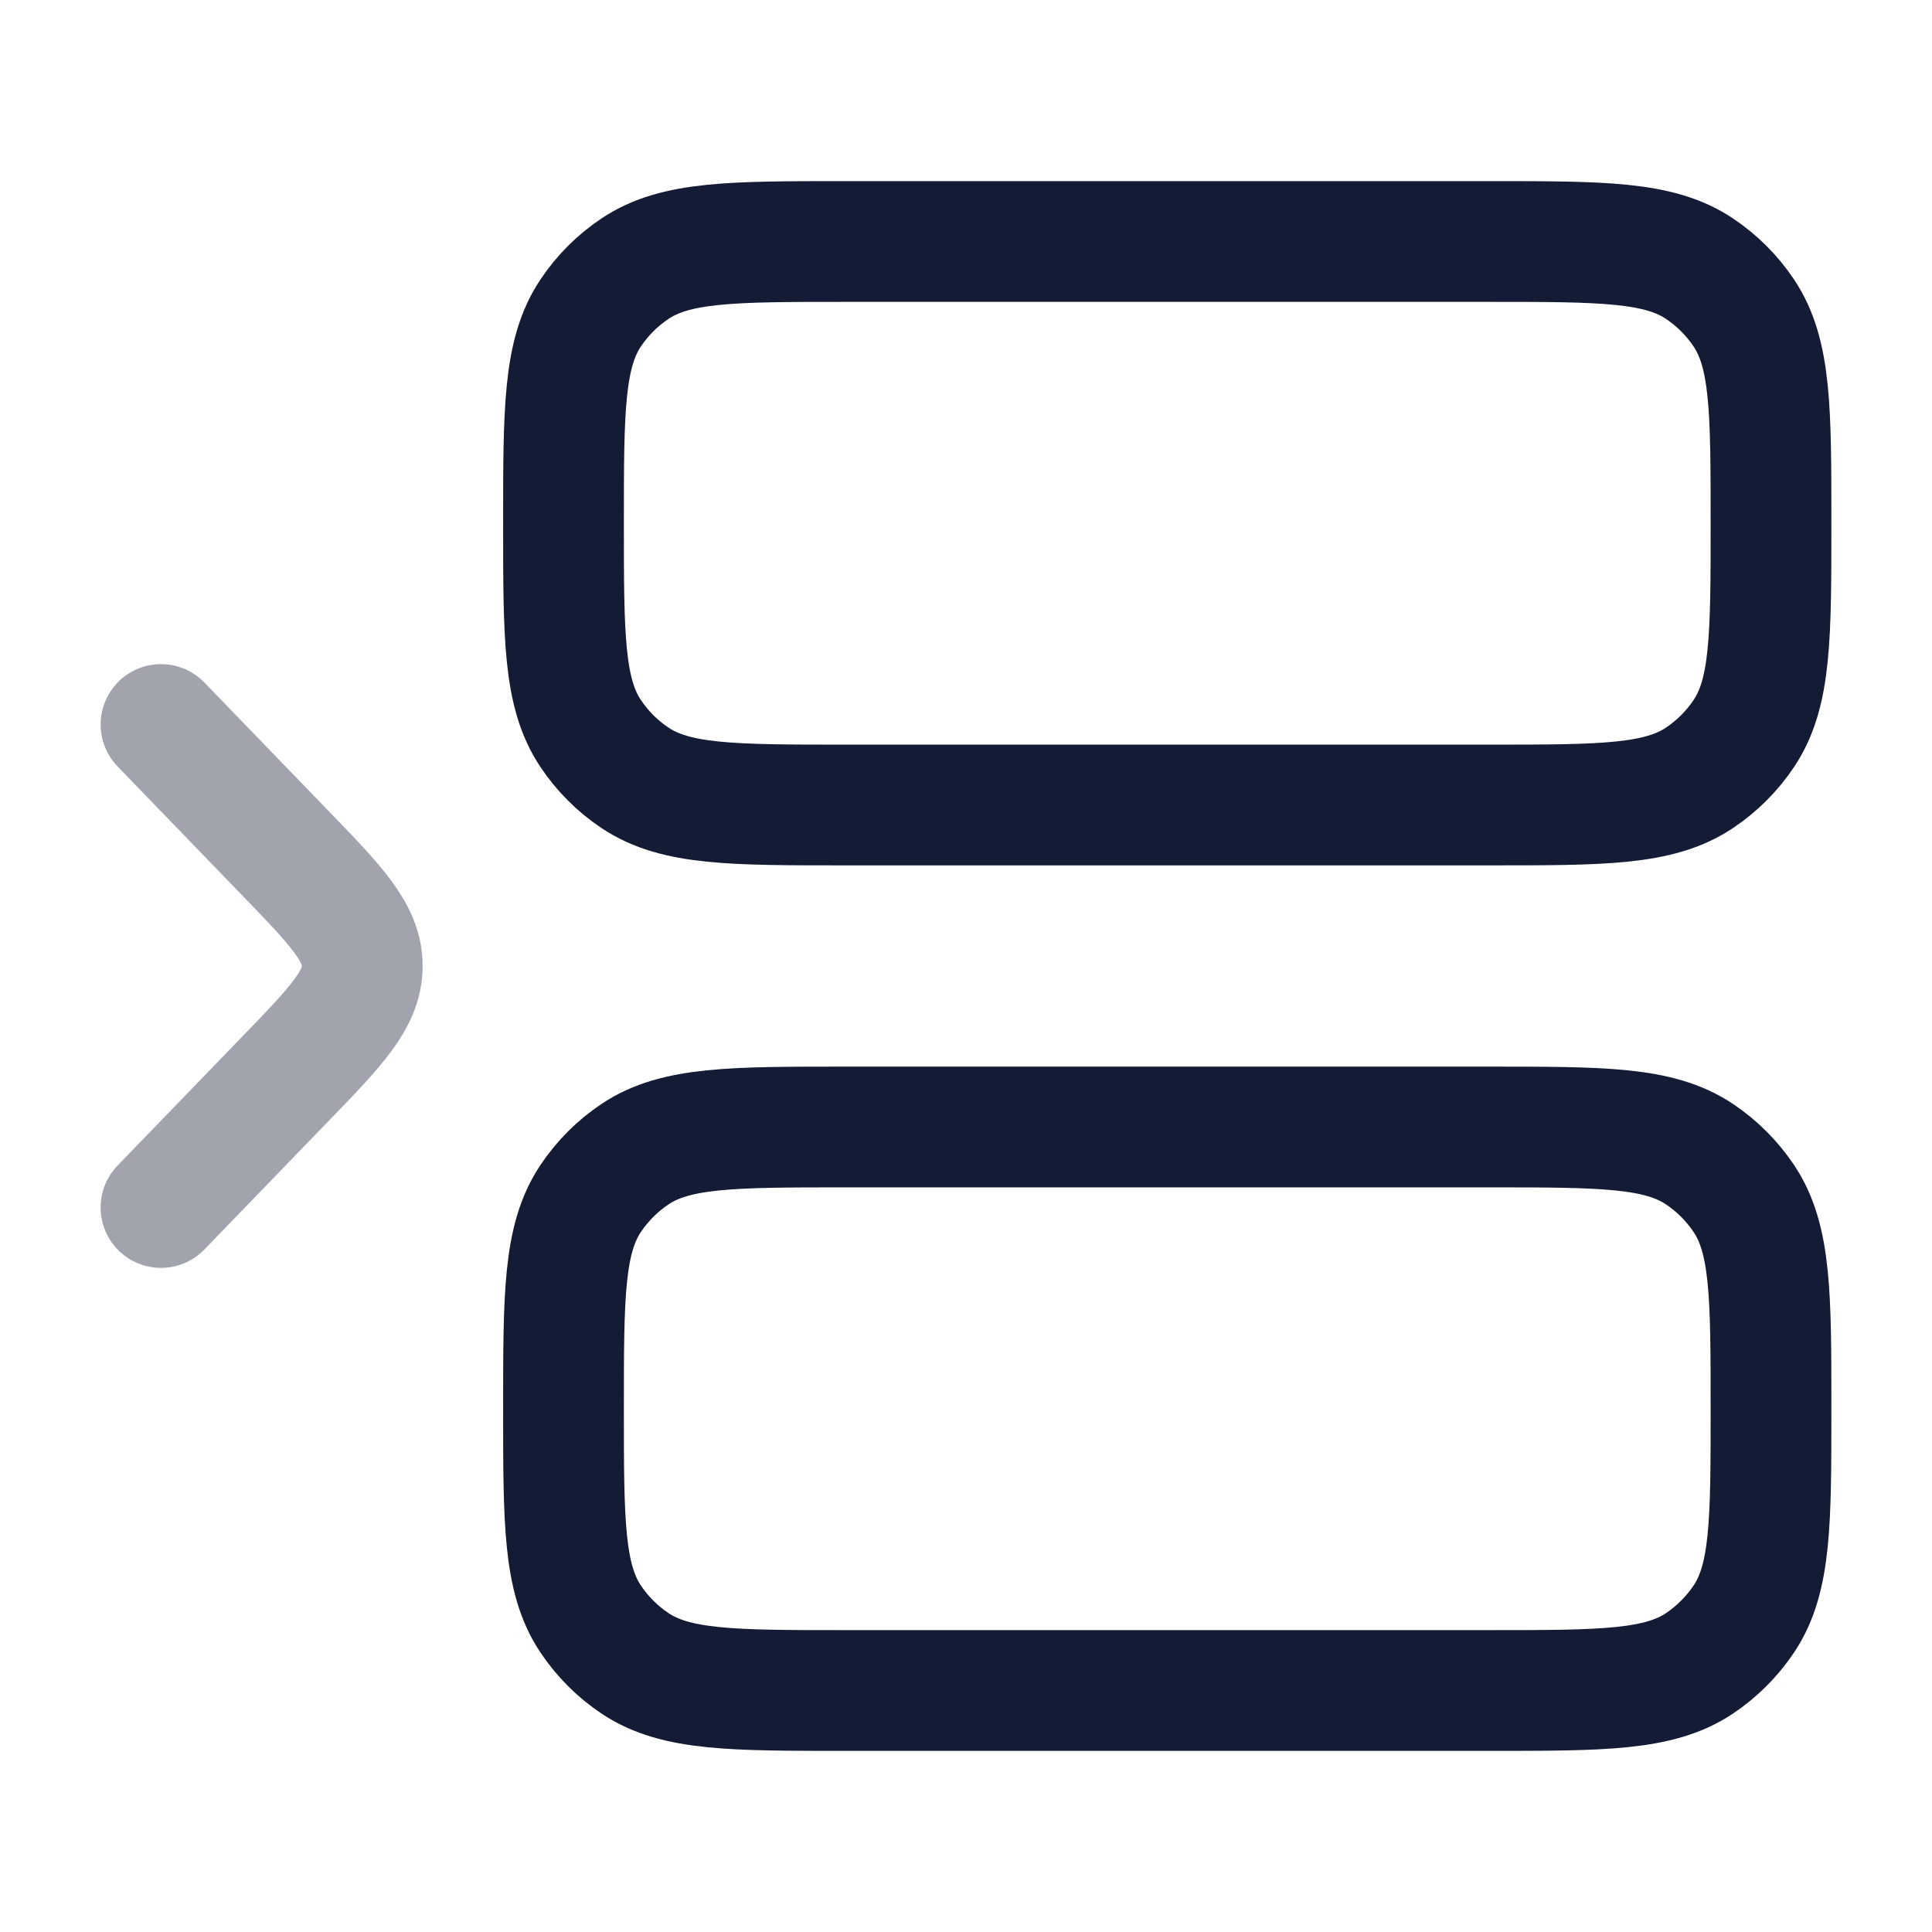 <svg width="24" height="24" viewBox="0 0 24 24" fill="none" xmlns="http://www.w3.org/2000/svg">
<path d="M7 6.5C7 5.096 7 4.393 7.337 3.889C7.483 3.67 7.67 3.483 7.889 3.337C8.393 3 9.096 3 10.5 3H18.5C19.904 3 20.607 3 21.111 3.337C21.329 3.483 21.517 3.67 21.663 3.889C22 4.393 22 5.096 22 6.5C22 7.904 22 8.607 21.663 9.111C21.517 9.33 21.329 9.517 21.111 9.663C20.607 10 19.904 10 18.5 10H10.5C9.096 10 8.393 10 7.889 9.663C7.67 9.517 7.483 9.33 7.337 9.111C7 8.607 7 7.904 7 6.5Z" stroke="#141B34" stroke-width="1.5"/>
<path d="M7 17.5C7 16.096 7 15.393 7.337 14.889C7.483 14.671 7.67 14.483 7.889 14.337C8.393 14 9.096 14 10.5 14H18.5C19.904 14 20.607 14 21.111 14.337C21.329 14.483 21.517 14.671 21.663 14.889C22 15.393 22 16.096 22 17.5C22 18.904 22 19.607 21.663 20.111C21.517 20.329 21.329 20.517 21.111 20.663C20.607 21 19.904 21 18.5 21H10.5C9.096 21 8.393 21 7.889 20.663C7.67 20.517 7.483 20.329 7.337 20.111C7 19.607 7 18.904 7 17.5Z" stroke="#141B34" stroke-width="1.5"/>
<path opacity="0.4" d="M2 9L3.533 10.586C4.178 11.252 4.5 11.586 4.5 12C4.5 12.414 4.178 12.748 3.533 13.414L2 15" stroke="#141B34" stroke-width="1.5" stroke-linecap="round" stroke-linejoin="round"/>
</svg>
